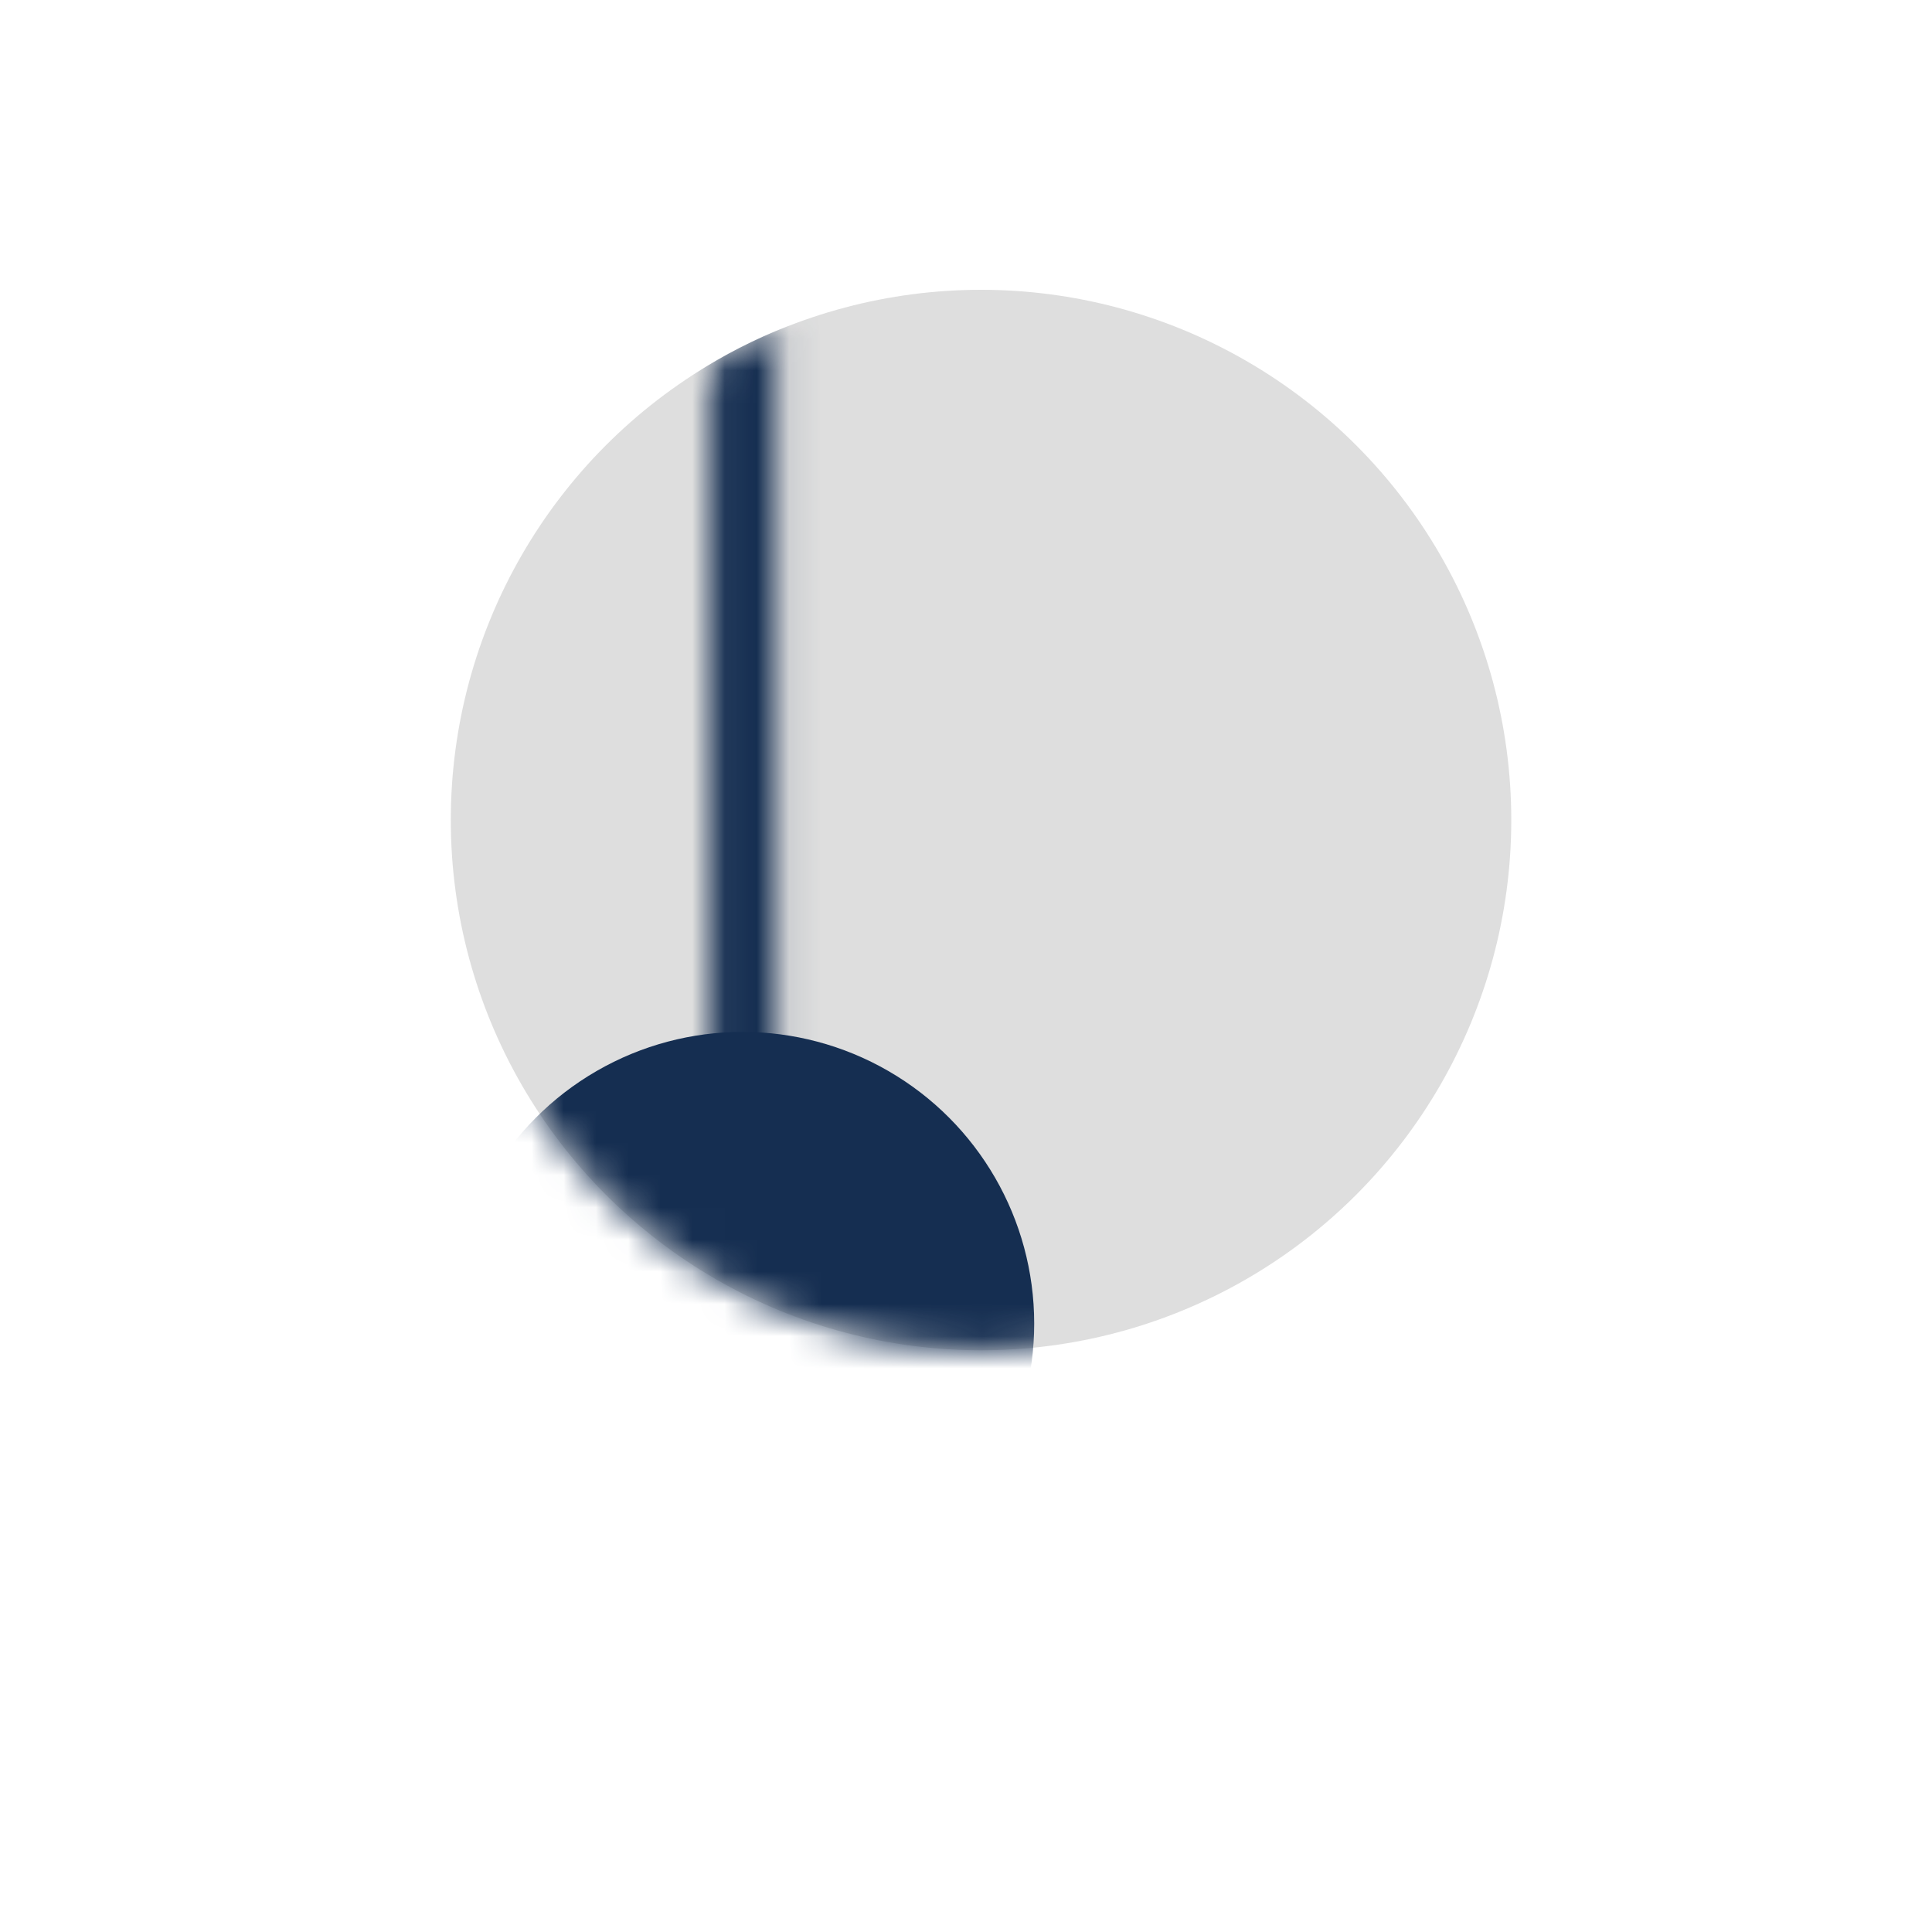 <svg width="60" height="60" viewBox="0 0 60 60" fill="none" xmlns="http://www.w3.org/2000/svg">
<circle cx="30.467" cy="25.467" r="16.467" fill="#DEDEDE"/>
<mask id="mask0_2492_1717" style="mask-type:alpha" maskUnits="userSpaceOnUse" x="14" y="9" width="33" height="33">
<circle cx="30.467" cy="25.467" r="16.467" fill="#DEDEDE"/>
</mask>
<g mask="url(#mask0_2492_1717)">
<circle cx="23.059" cy="41.106" r="9.059" fill="#152E51"/>
<mask id="mask1_2492_1717" style="mask-type:alpha" maskUnits="userSpaceOnUse" x="22" y="9" width="3" height="26">
<path fill-rule="evenodd" clip-rule="evenodd" d="M22.062 34.212L22.062 9.934L24.082 9.934L24.082 34.212L22.062 34.212Z" fill="#152E51"/>
</mask>
<g mask="url(#mask1_2492_1717)">
<path d="M46.933 25.467C46.933 34.561 39.561 41.933 30.467 41.933C21.372 41.933 14 34.561 14 25.467C14 16.372 21.372 9 30.467 9C39.561 9 46.933 16.372 46.933 25.467Z" fill="#152E51"/>
</g>
</g>
</svg>
